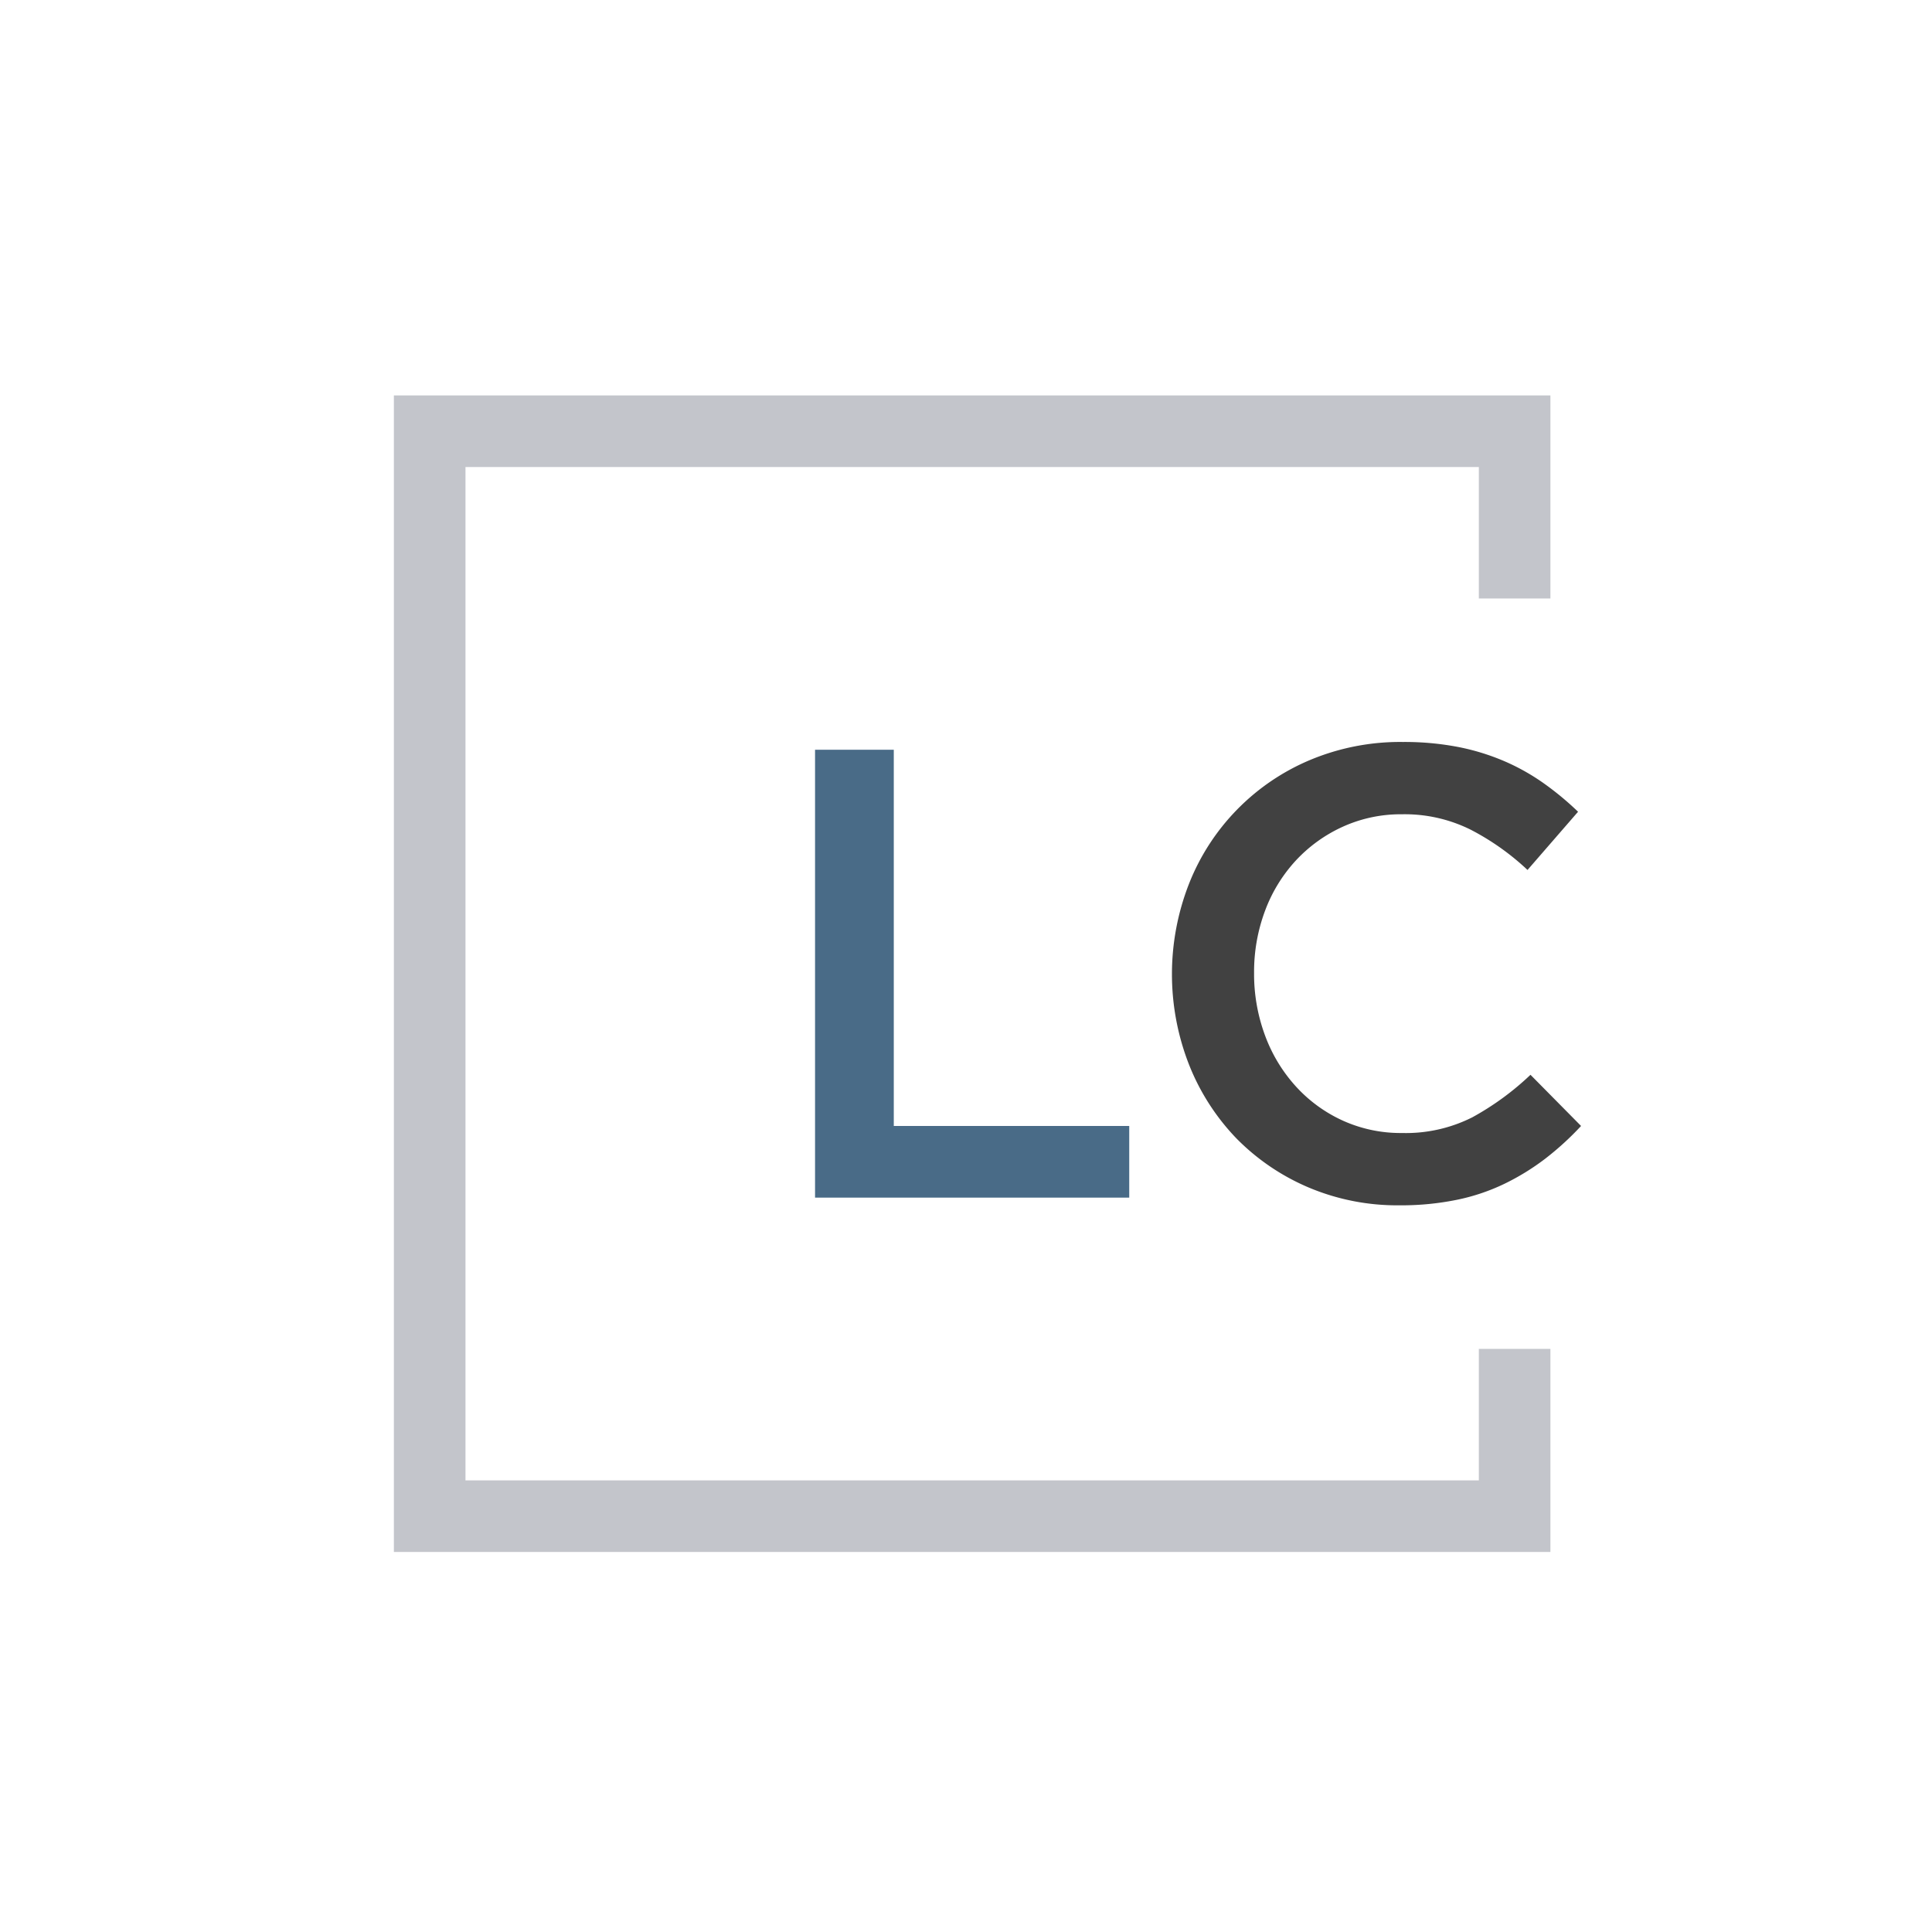 <svg xmlns="http://www.w3.org/2000/svg" viewBox="0 0 450 450"><title>icon</title><g id="icon"><polygon points="344.45 314.18 344.45 344.81 108.42 344.81 108.42 108.78 344.45 108.78 344.45 139.4 361.12 139.4 361.12 92.1 91.74 92.1 91.74 361.48 361.12 361.48 361.12 314.18 344.45 314.18" style="fill:#c2c4ca;opacity:0.98"/><polygon points="189.84 278.95 263.02 278.95 263.02 262.26 208.18 262.26 208.18 174.63 189.84 174.63 189.84 278.95" style="fill:#496b87"/><path d="M368.26,262.26l-11.78-11.92a64.75,64.75,0,0,1-13.56,9.91,34.46,34.46,0,0,1-16.39,3.65A32.66,32.66,0,0,1,312.74,261a33.52,33.52,0,0,1-10.95-8,36.21,36.21,0,0,1-7.15-11.85,41.14,41.14,0,0,1-2.54-14.53,40.54,40.54,0,0,1,2.54-14.45,35.42,35.42,0,0,1,7.15-11.7,34.2,34.2,0,0,1,10.95-7.9,32.66,32.66,0,0,1,13.79-2.91,34.52,34.52,0,0,1,16,3.58,58.64,58.64,0,0,1,13.26,9.39l11.77-13.56a69.59,69.59,0,0,0-7.9-6.56,50.27,50.27,0,0,0-9.09-5.14,53.33,53.33,0,0,0-10.8-3.36,66.26,66.26,0,0,0-13-1.19,54.36,54.36,0,0,0-21.76,4.25,51.89,51.89,0,0,0-28.09,28.84,57.77,57.77,0,0,0,.07,42.17A52.63,52.63,0,0,0,288,265.17a52.08,52.08,0,0,0,16.77,11.4,53,53,0,0,0,21.16,4.17,64.64,64.64,0,0,0,13.34-1.27,47.34,47.34,0,0,0,11.1-3.72,55.87,55.87,0,0,0,9.47-5.81A68.32,68.32,0,0,0,368.26,262.26Z" style="fill:#414141"/></g></svg>